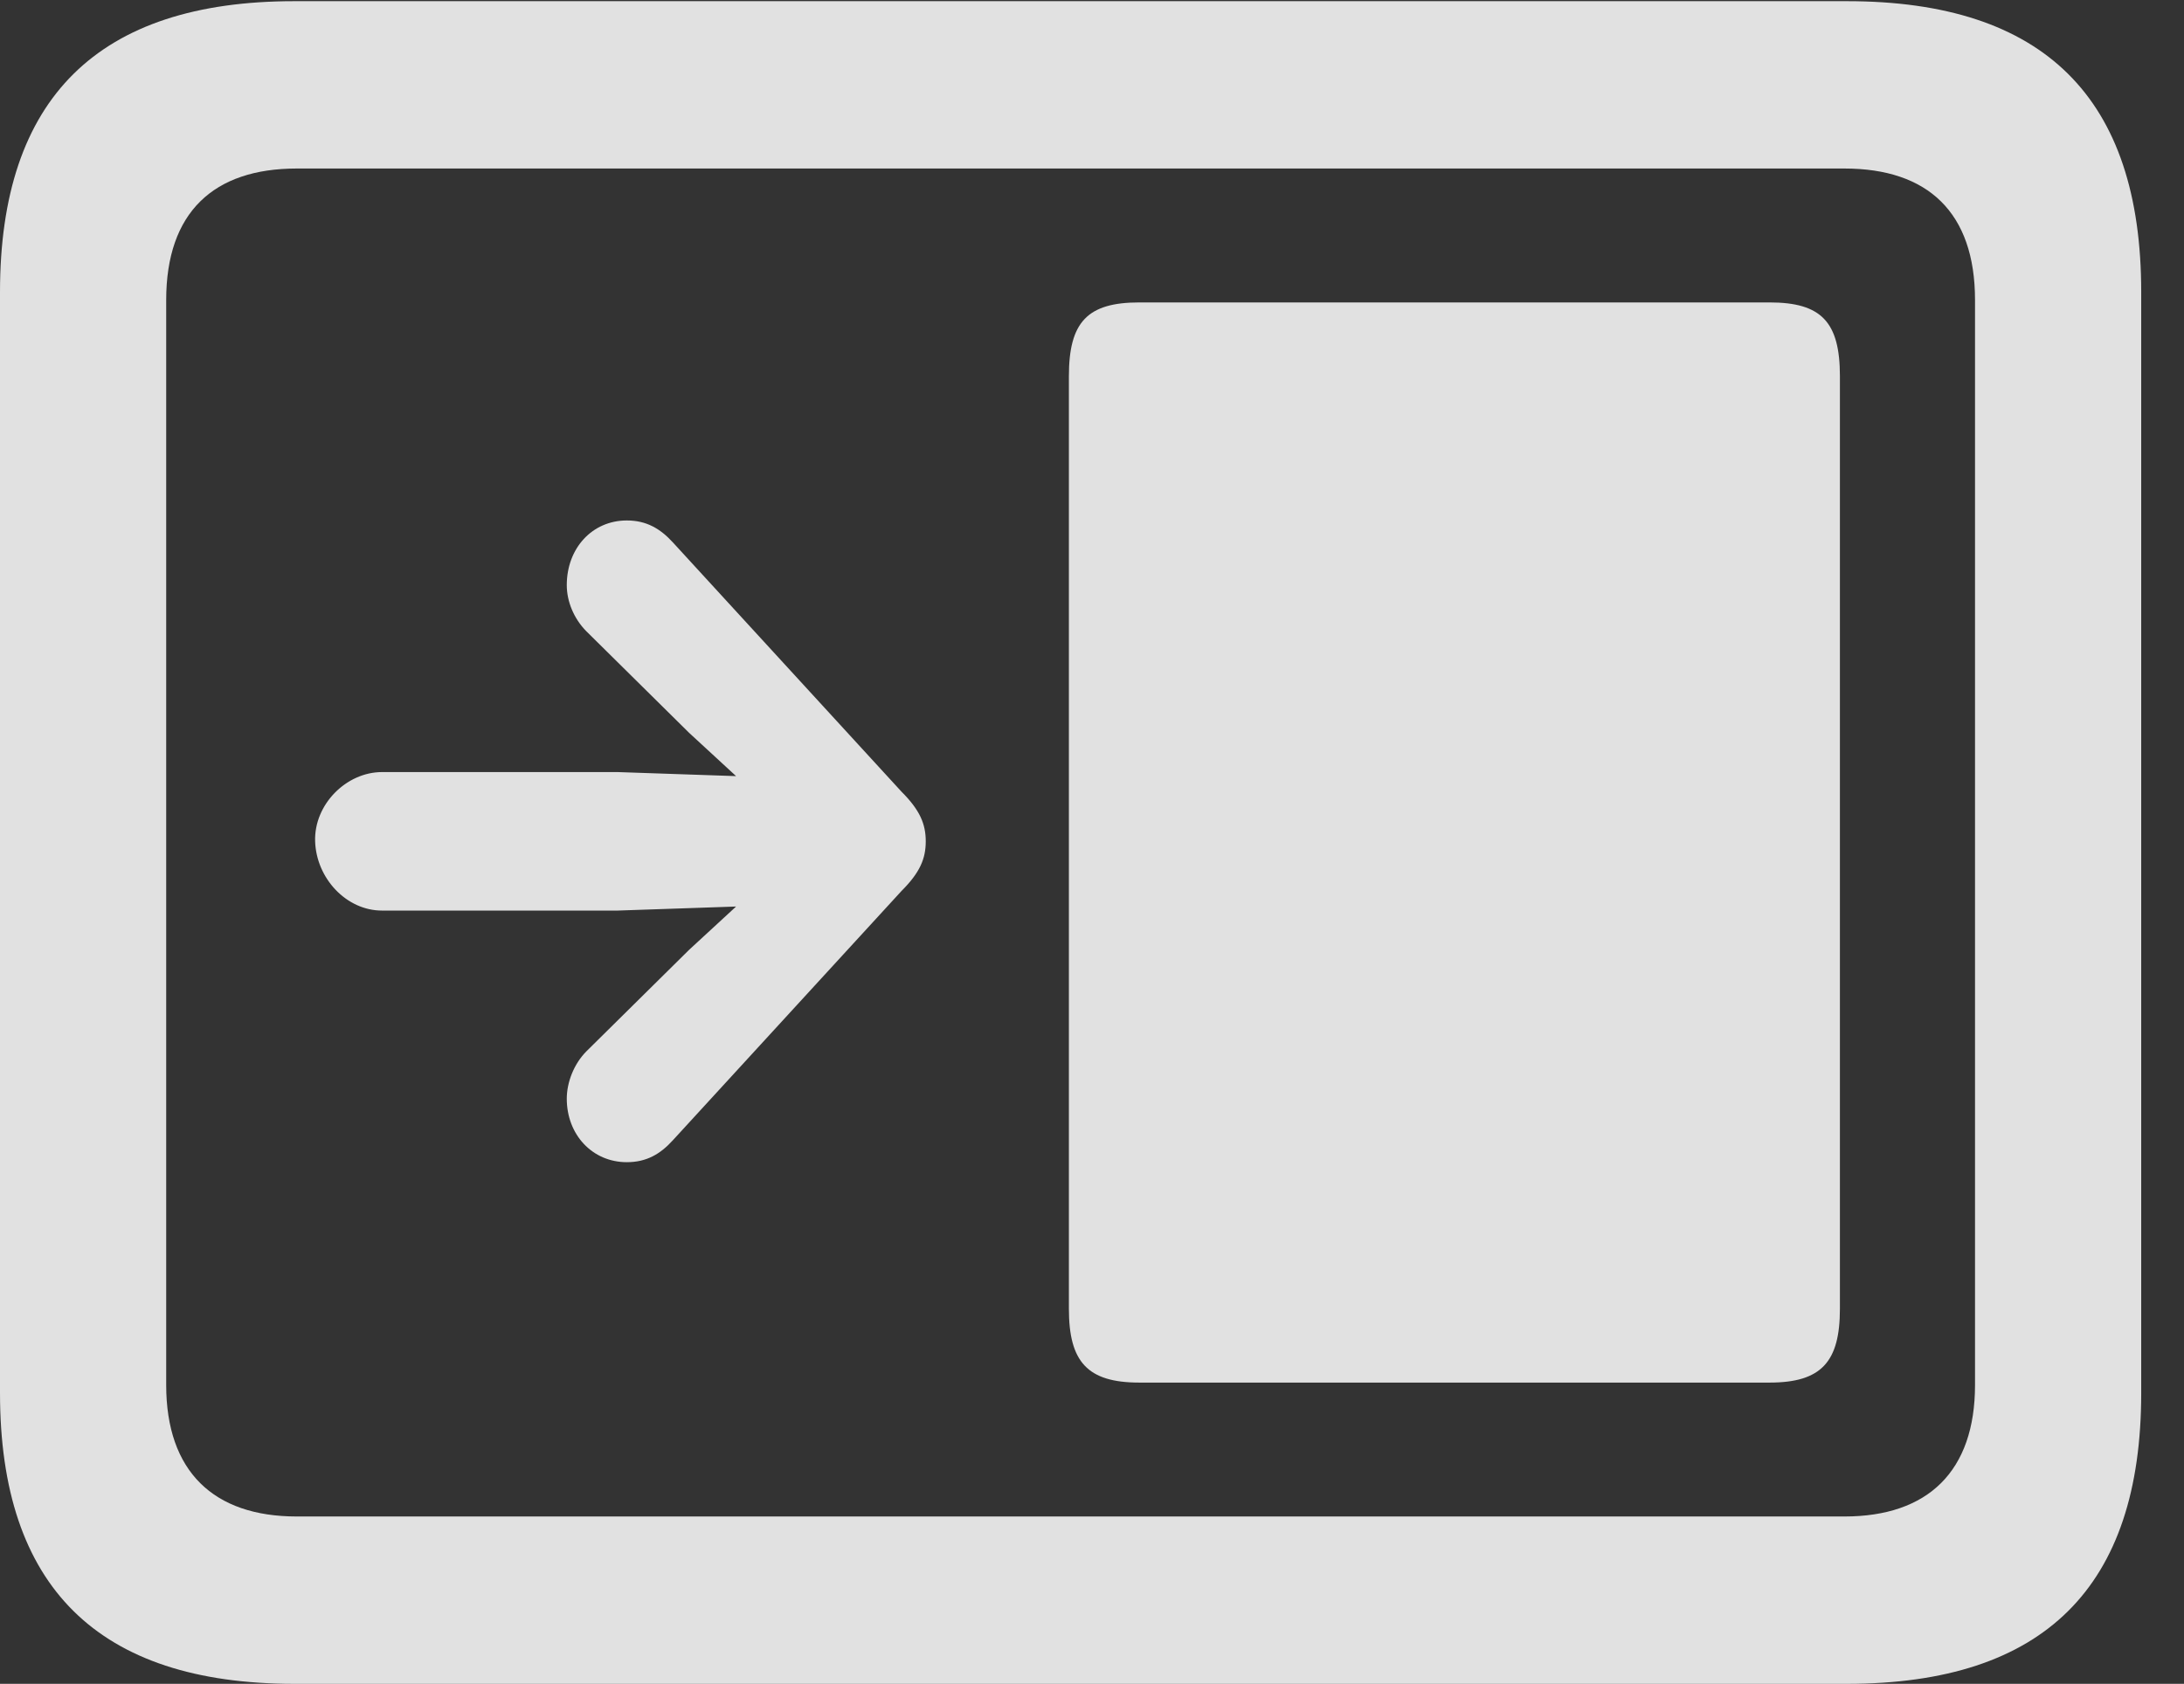<?xml version="1.0" encoding="UTF-8"?>
<!--Generator: Apple Native CoreSVG 341-->
<!DOCTYPE svg
PUBLIC "-//W3C//DTD SVG 1.1//EN"
       "http://www.w3.org/Graphics/SVG/1.1/DTD/svg11.dtd">
<svg version="1.1" xmlns="http://www.w3.org/2000/svg" xmlns:xlink="http://www.w3.org/1999/xlink" viewBox="0 0 18.477 14.248">
 <rect x="0" y="0" width="18.477" height="14.248" fill="#333333" stroke="none"/>
 <g>
  <rect height="14.248" opacity="0" width="18.477" x="0" y="0"/>
  <path d="M2.49 14.248L15.625 14.248C17.295 14.248 18.115 13.428 18.115 11.787L18.115 2.471C18.115 0.83 17.295 0.01 15.625 0.01L2.49 0.01C0.83 0.01 0 0.83 0 2.471L0 11.787C0 13.428 0.83 14.248 2.49 14.248ZM2.51 12.832C1.807 12.832 1.406 12.451 1.406 11.719L1.406 2.539C1.406 1.797 1.807 1.426 2.51 1.426L15.605 1.426C16.309 1.426 16.709 1.797 16.709 2.539L16.709 11.719C16.709 12.451 16.309 12.832 15.605 12.832Z" fill="white" fill-opacity="0.85"/>
  <path d="M14.971 11.699C15.41 11.699 15.566 11.523 15.566 11.074L15.566 3.184C15.566 2.725 15.41 2.559 14.971 2.559L9.639 2.559C9.199 2.559 9.043 2.725 9.043 3.184L9.043 11.074C9.043 11.523 9.199 11.699 9.639 11.699ZM7.832 7.119C7.832 6.973 7.783 6.855 7.627 6.699L5.693 4.59C5.586 4.473 5.469 4.404 5.303 4.404C5.01 4.404 4.795 4.639 4.795 4.951C4.795 5.088 4.854 5.234 4.961 5.342L5.83 6.201L6.826 7.119L5.83 8.037L4.961 8.896C4.854 9.004 4.795 9.16 4.795 9.297C4.795 9.6 5.01 9.834 5.303 9.834C5.469 9.834 5.586 9.766 5.693 9.648L7.627 7.539C7.783 7.383 7.832 7.266 7.832 7.119ZM2.666 7.119C2.676 7.432 2.93 7.705 3.232 7.705L5.225 7.705L6.953 7.646C7.246 7.637 7.48 7.412 7.48 7.119C7.48 6.826 7.246 6.602 6.953 6.592L5.225 6.533L3.232 6.533C2.93 6.533 2.656 6.807 2.666 7.119Z" fill="white" fill-opacity="0.85"/>
 </g>
</svg>
